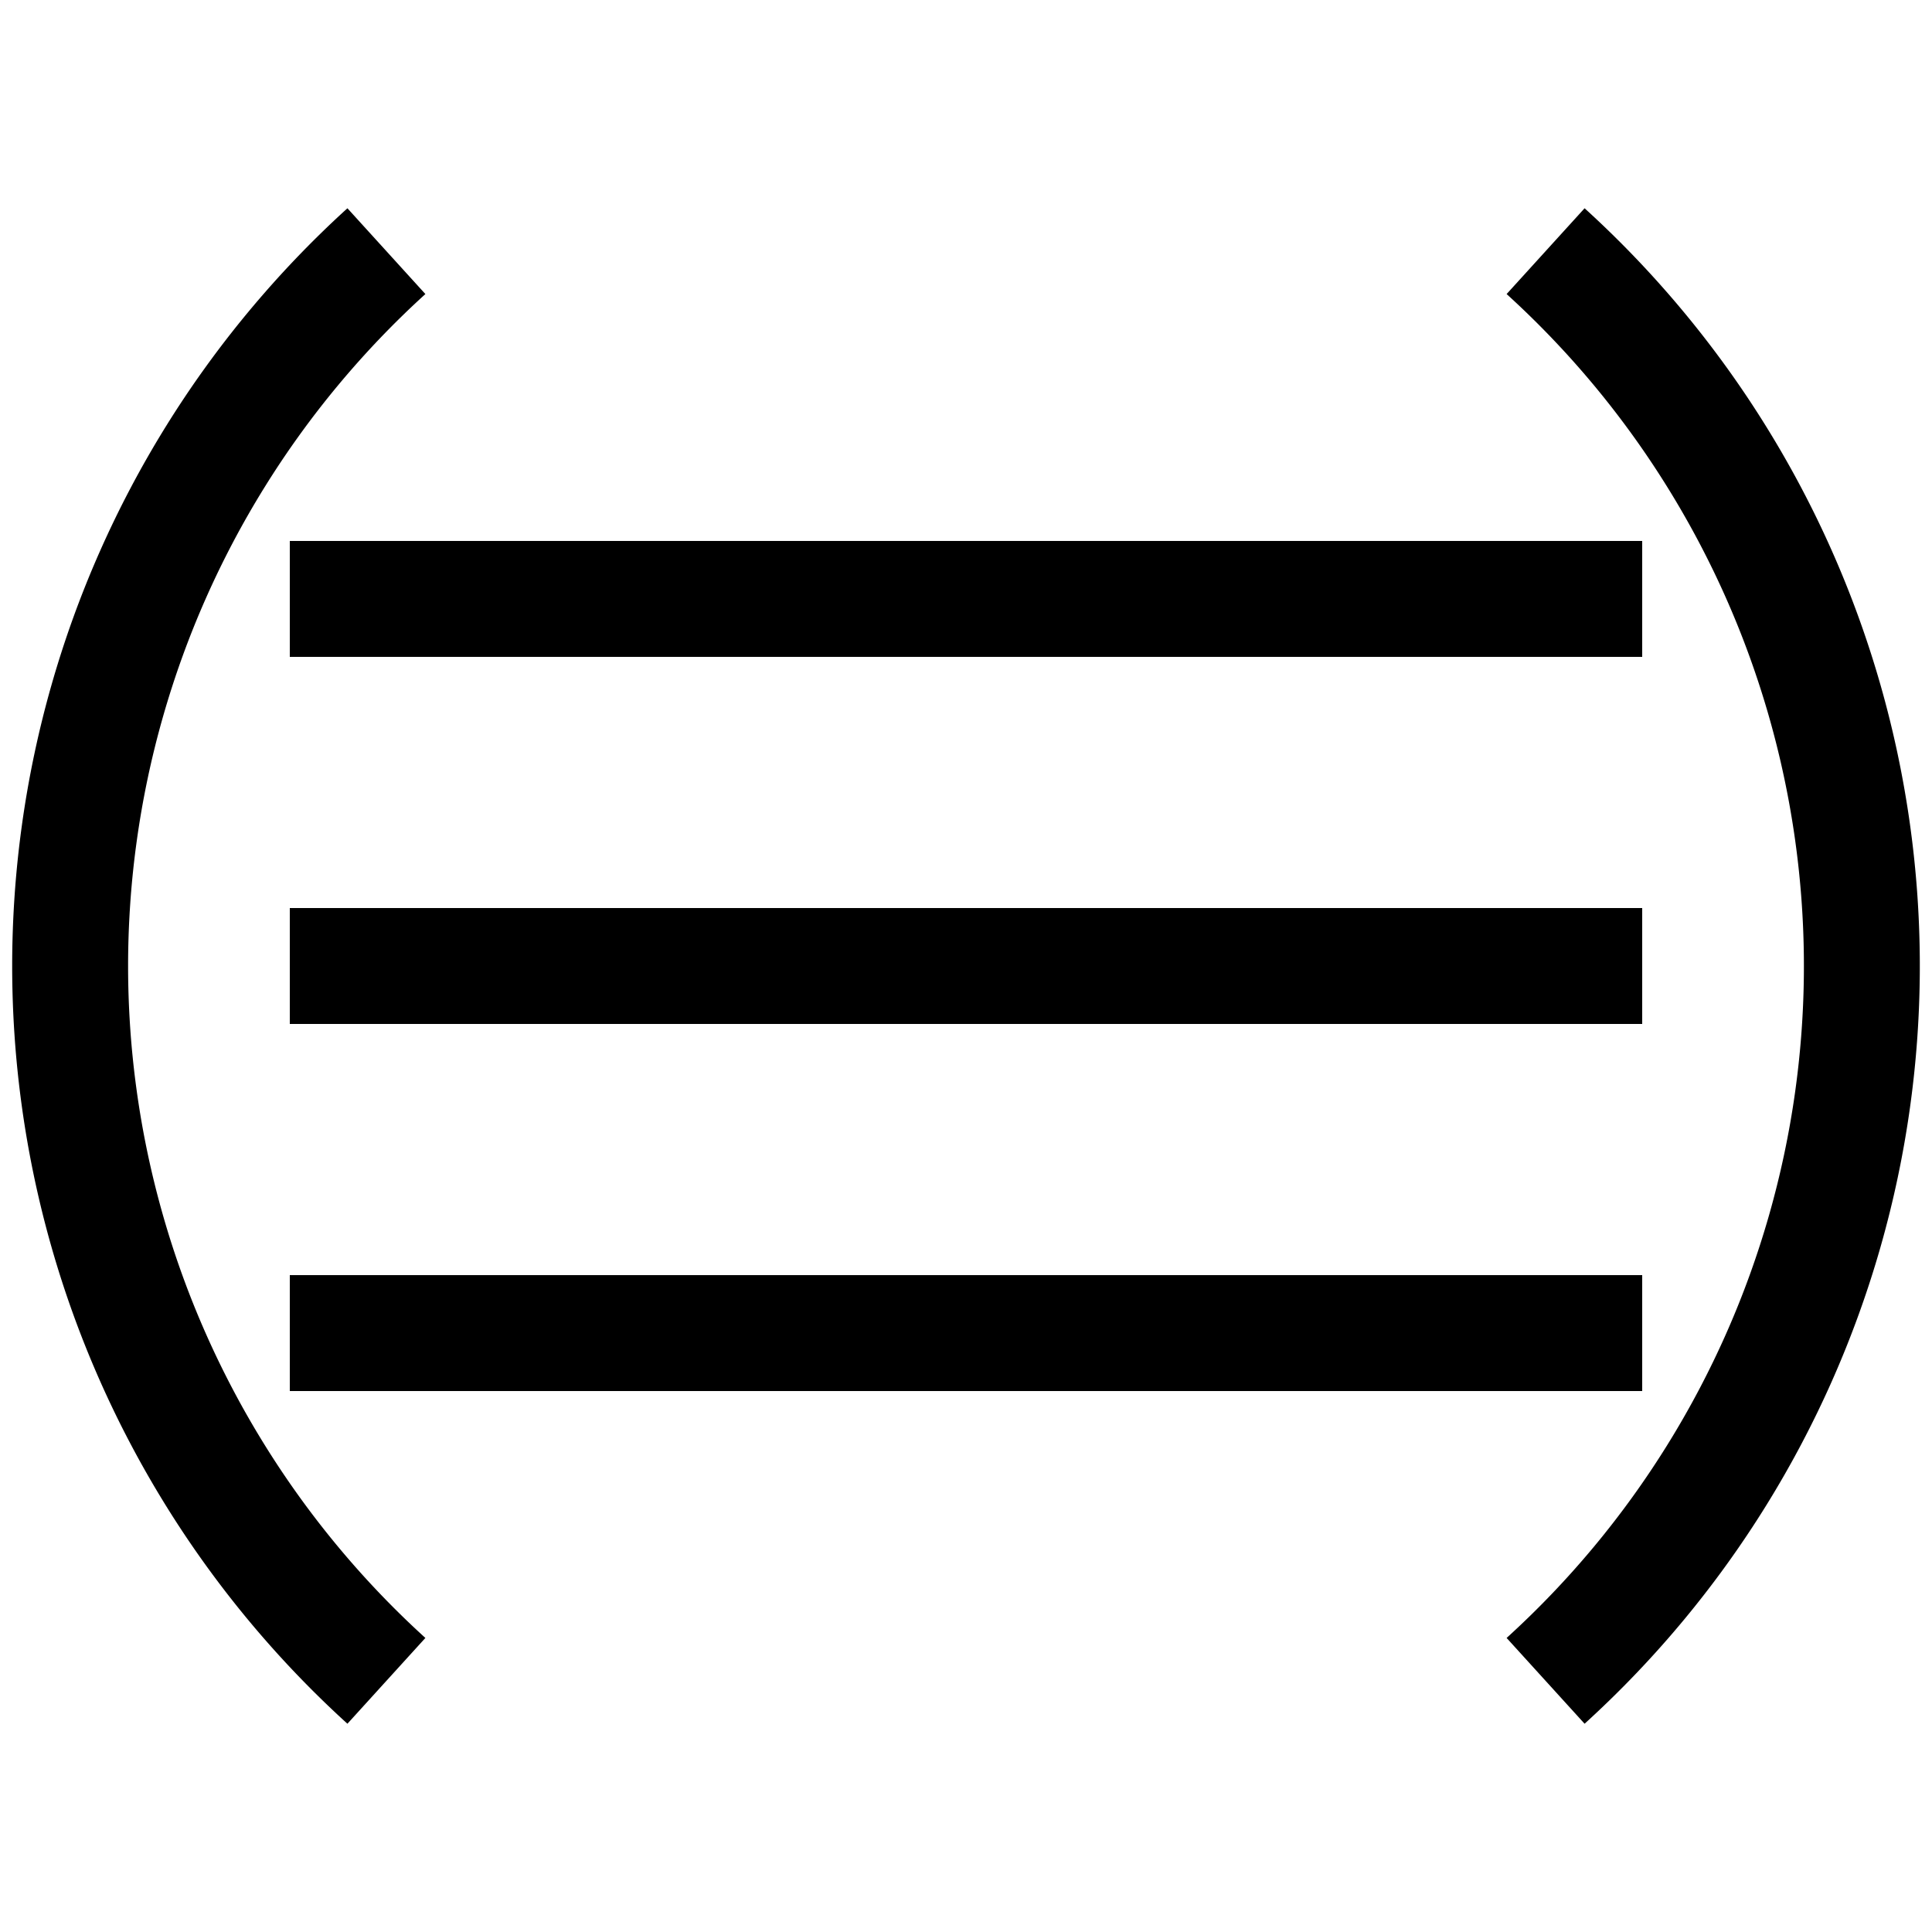 <?xml version="1.0" encoding="UTF-8" standalone="no"?> <!DOCTYPE svg PUBLIC "-//W3C//DTD SVG 1.1//EN" "http://www.w3.org/Graphics/SVG/1.1/DTD/svg11.dtd"> <svg xmlns="http://www.w3.org/2000/svg" version="1.1" width="50" height="50" viewBox="-25 -25 50 50"> <desc id="en"> 	Codes 40-49 General Group: Fog at the time of observation. 	Code: 40 	Description: Fog at a distance at the time of observation, but not at the station during the preceding hour, the fog or ice fog extending to a level above that of the observer </desc> <g id="ww_40"> 	<path d="M -17.5,-9.5 h 35 M -17.5,0 h 35 M -17.5,9.5 h 35" style="fill:none; stroke-width:3; stroke:#000000" /><path d="M -15,-18.5 a 25,25 0 0,0 0,37 M 15,18.5 a 25,25 0 0,0 0,-37" stroke="#000000" style="fill:none; stroke-width:3" /> </g> </svg> 